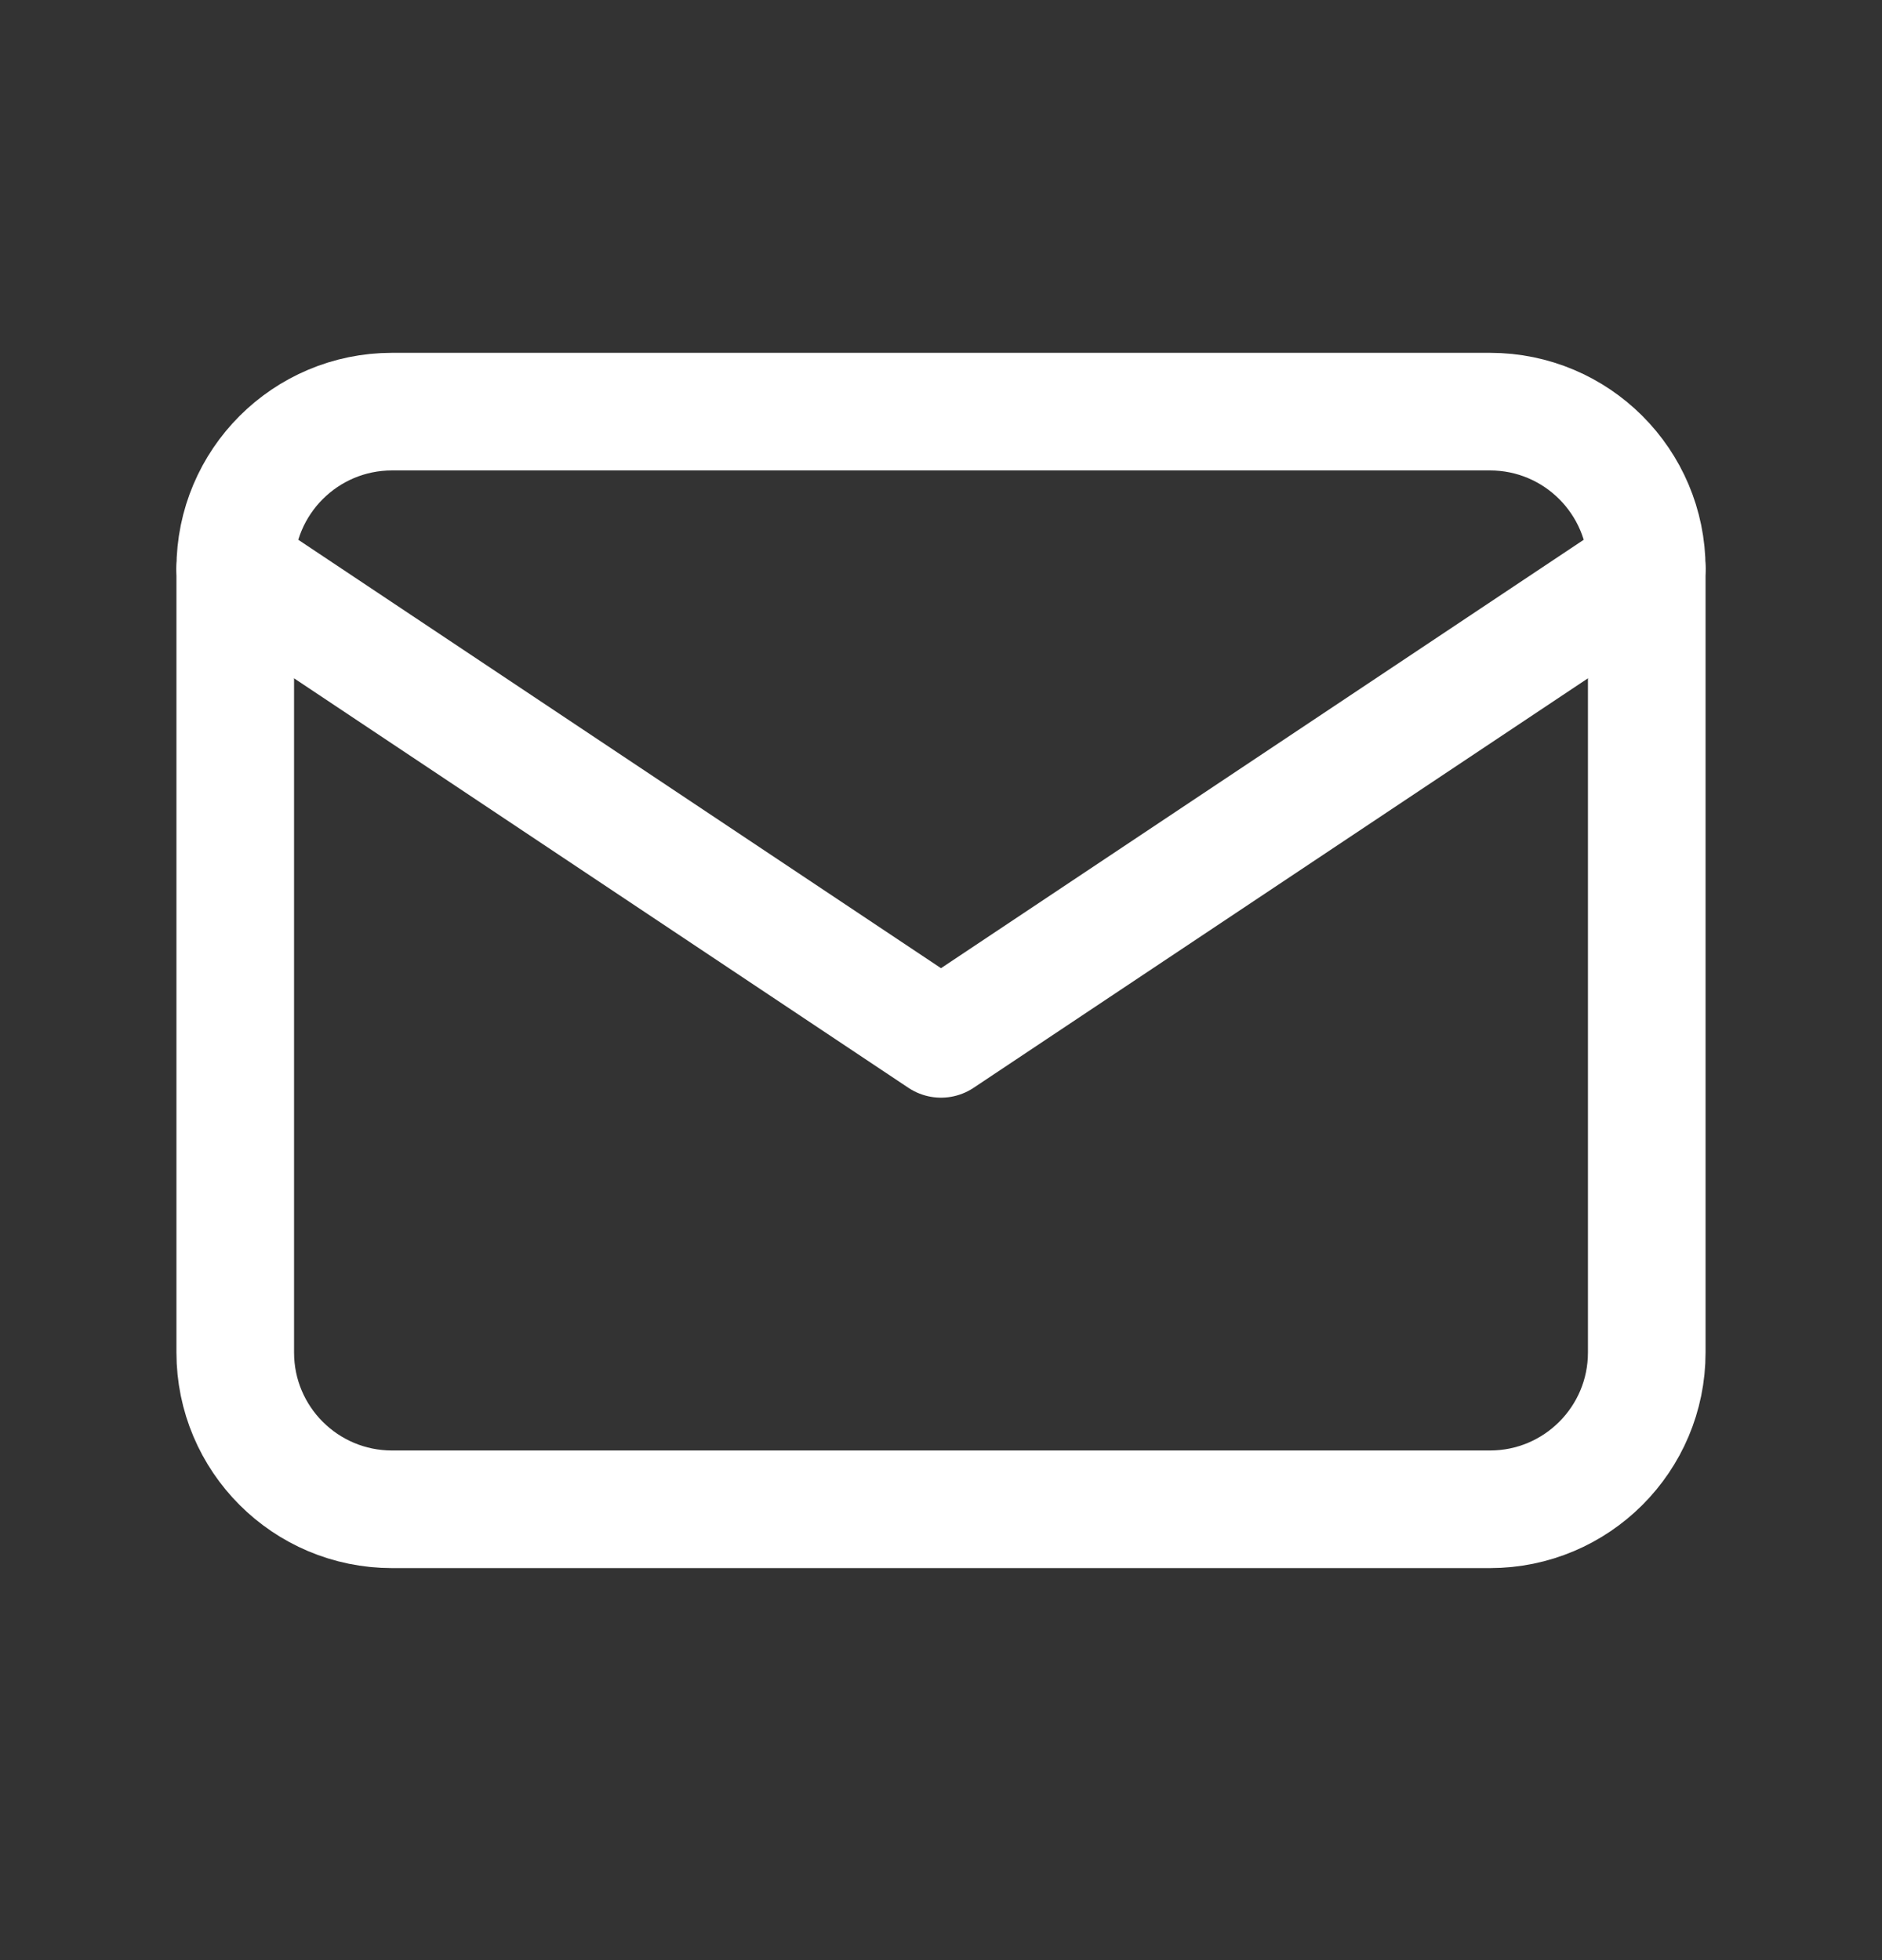<svg width="24" height="25" viewBox="0 0 24 25" fill="none" xmlns="http://www.w3.org/2000/svg">
<rect x="0" y="0" width="24" height="25" fill="#333333" stroke="none"/>
<path d="M19 5.25H5C3.895 5.25 3 6.145 3 7.25V17.25C3 18.355 3.895 19.25 5 19.25H19C20.105 19.25 21 18.355 21 17.25V7.25C21 6.145 20.105 5.25 19 5.25Z" stroke="white" stroke-width="1.5" stroke-linecap="round" stroke-linejoin="round"/>
<path d="M3 7.25L12 13.25L21 7.25" stroke="white" stroke-width="1.5" stroke-linecap="round" stroke-linejoin="round"/>
</svg>
